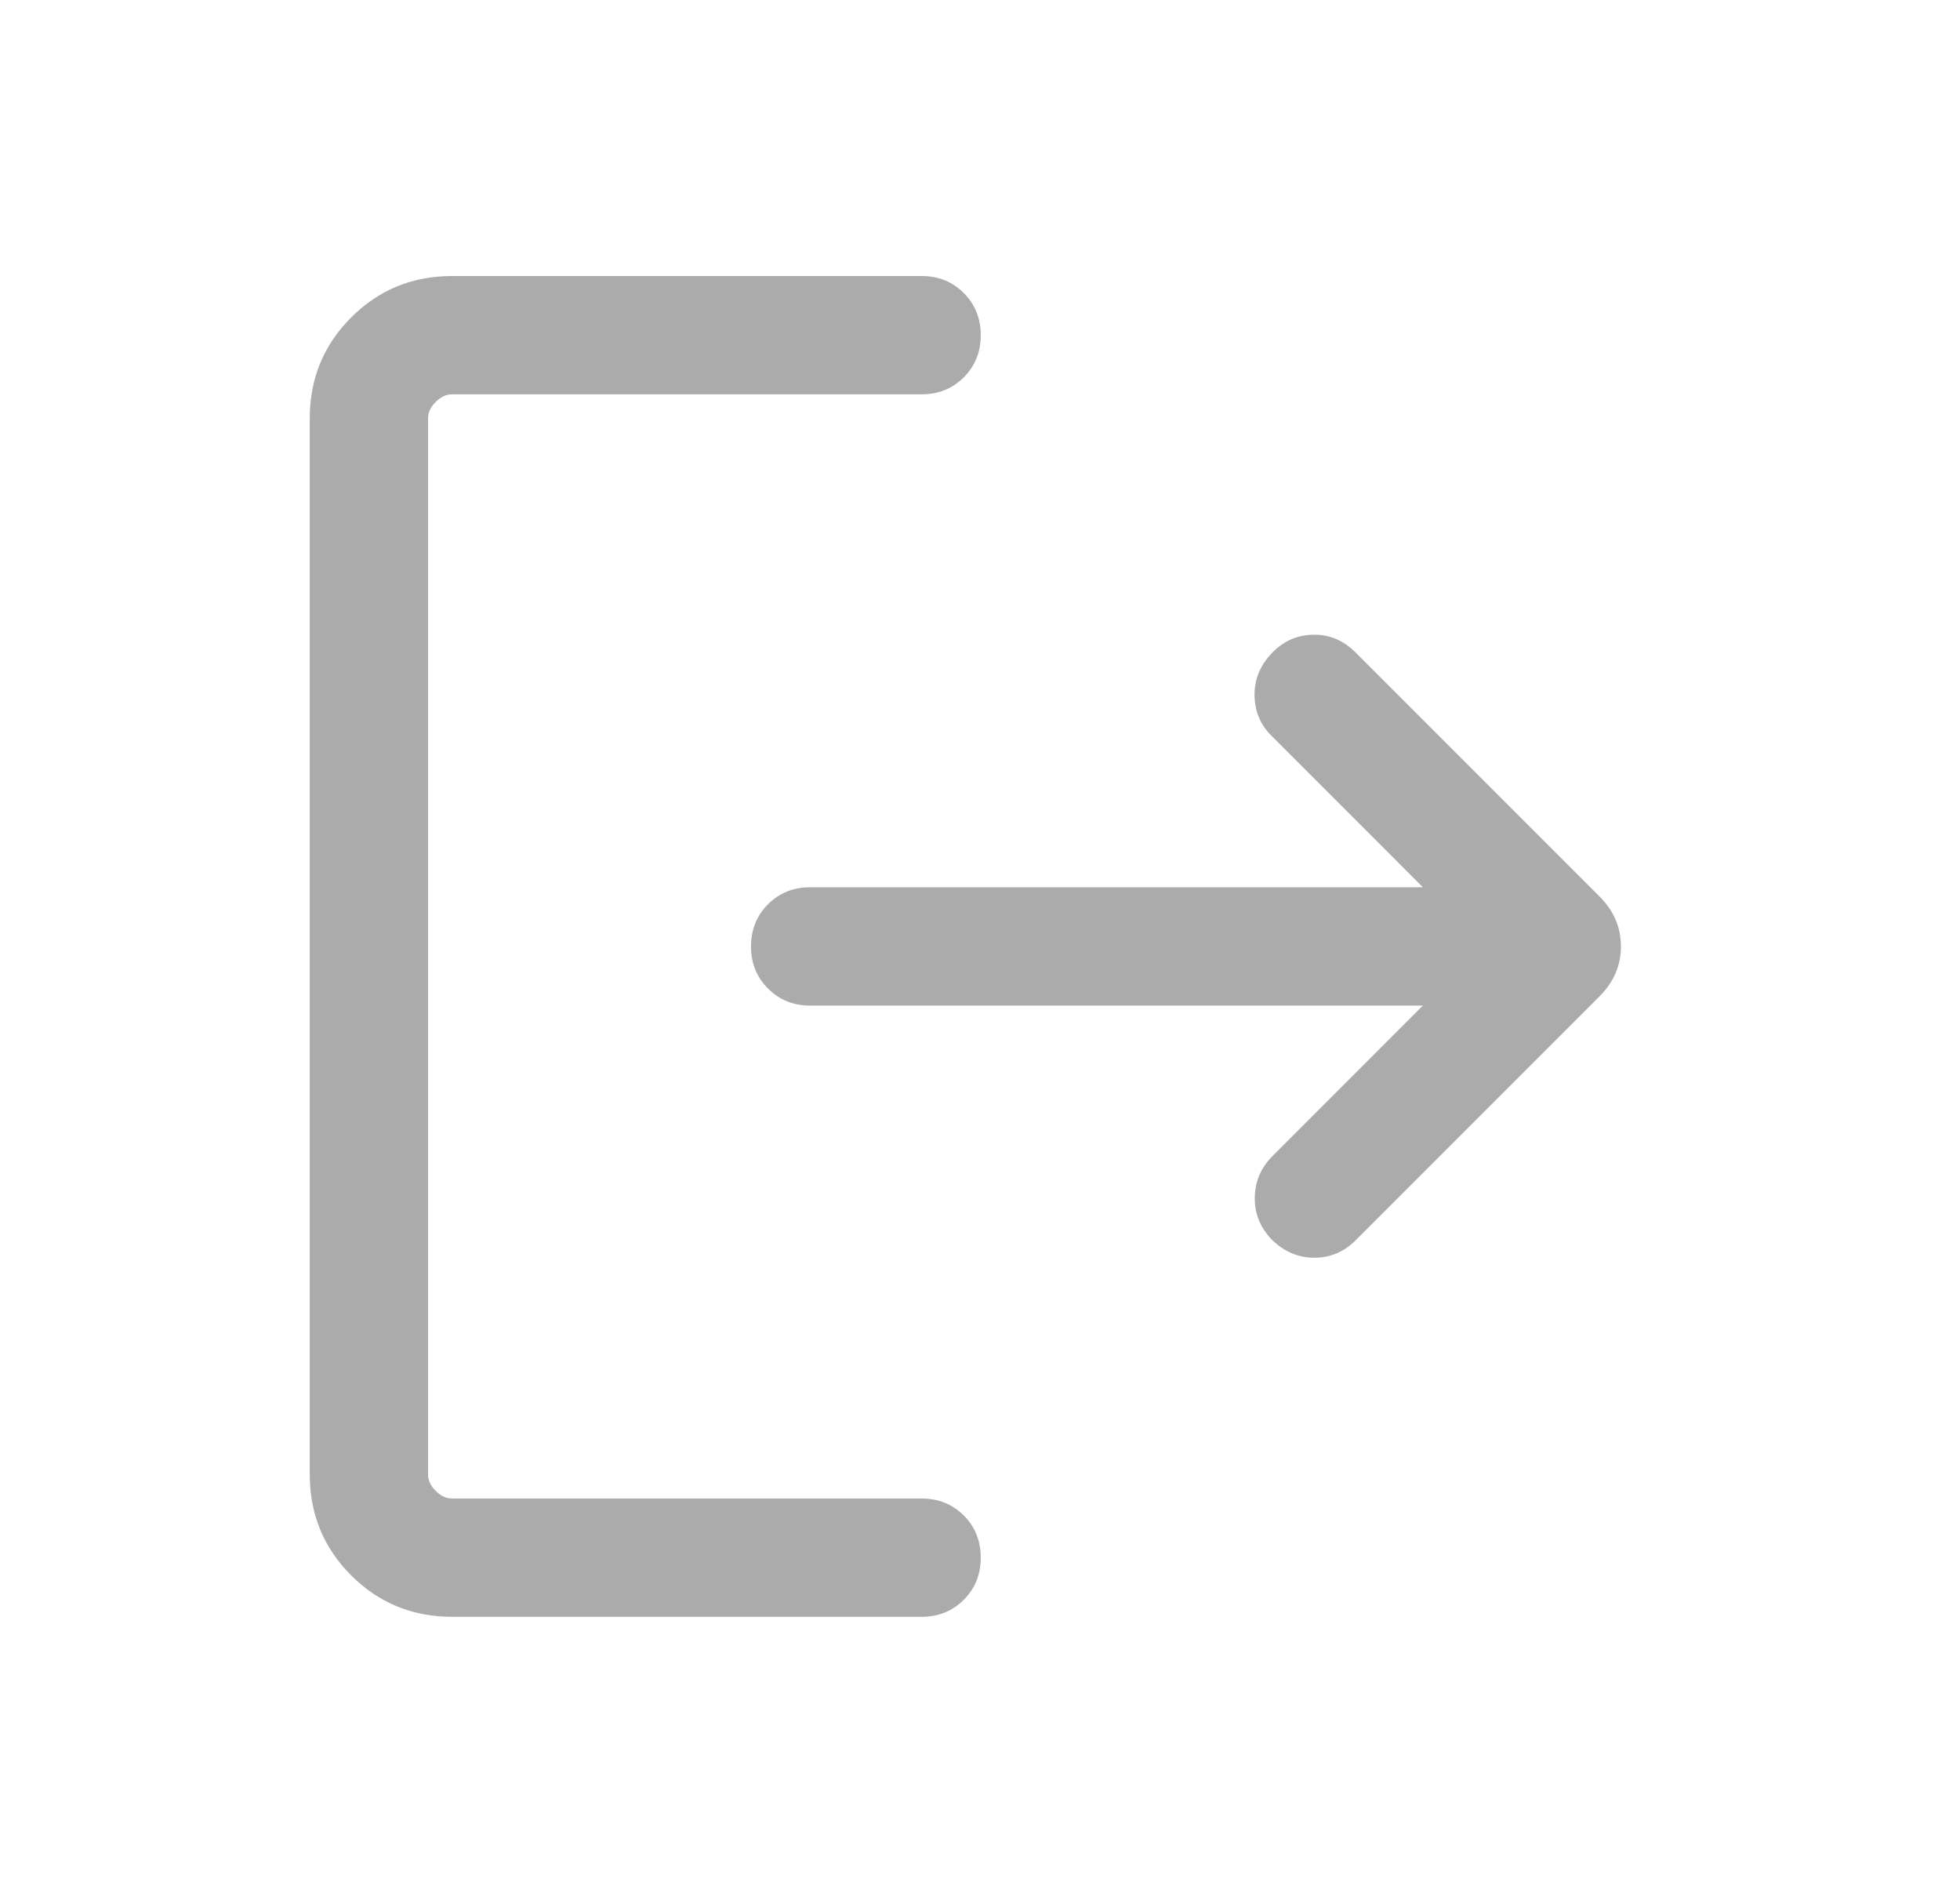 <svg width="29" height="28" viewBox="0 0 29 28" fill="none" xmlns="http://www.w3.org/2000/svg">
<mask id="mask0_1871_840" style="mask-type:alpha" maskUnits="userSpaceOnUse" x="0" y="0" width="29" height="28">
<rect x="0.5" width="28" height="28" fill="#D9D9D9"/>
</mask>
<g mask="url(#mask0_1871_840)">
<path d="M6.692 23.917C6.103 23.917 5.604 23.712 5.196 23.304C4.787 22.896 4.583 22.397 4.583 21.808V6.192C4.583 5.603 4.787 5.104 5.196 4.696C5.604 4.287 6.103 4.083 6.692 4.083H13.636C13.884 4.083 14.092 4.167 14.26 4.335C14.427 4.502 14.511 4.71 14.511 4.958C14.511 5.207 14.427 5.414 14.26 5.582C14.092 5.749 13.884 5.833 13.636 5.833H6.692C6.602 5.833 6.52 5.871 6.446 5.946C6.371 6.02 6.333 6.102 6.333 6.192V21.808C6.333 21.897 6.371 21.98 6.446 22.054C6.52 22.129 6.602 22.167 6.692 22.167H13.636C13.884 22.167 14.092 22.25 14.26 22.418C14.427 22.585 14.511 22.793 14.511 23.042C14.511 23.29 14.427 23.498 14.26 23.665C14.092 23.833 13.884 23.917 13.636 23.917H6.692ZM21.053 14.875H11.987C11.739 14.875 11.531 14.791 11.363 14.623C11.196 14.456 11.112 14.248 11.112 14C11.112 13.752 11.196 13.544 11.363 13.376C11.531 13.209 11.739 13.125 11.987 13.125H21.053L18.81 10.881C18.648 10.72 18.566 10.523 18.562 10.29C18.558 10.058 18.641 9.851 18.81 9.67C18.979 9.489 19.184 9.395 19.425 9.389C19.665 9.383 19.876 9.471 20.057 9.652L23.667 13.262C23.878 13.473 23.983 13.719 23.983 14C23.983 14.281 23.878 14.527 23.667 14.738L20.057 18.348C19.884 18.521 19.678 18.607 19.439 18.605C19.201 18.603 18.991 18.511 18.81 18.33C18.641 18.149 18.559 17.941 18.566 17.706C18.571 17.471 18.659 17.27 18.828 17.101L21.053 14.875Z" fill="#ABABAB"/>
</g>
</svg>
